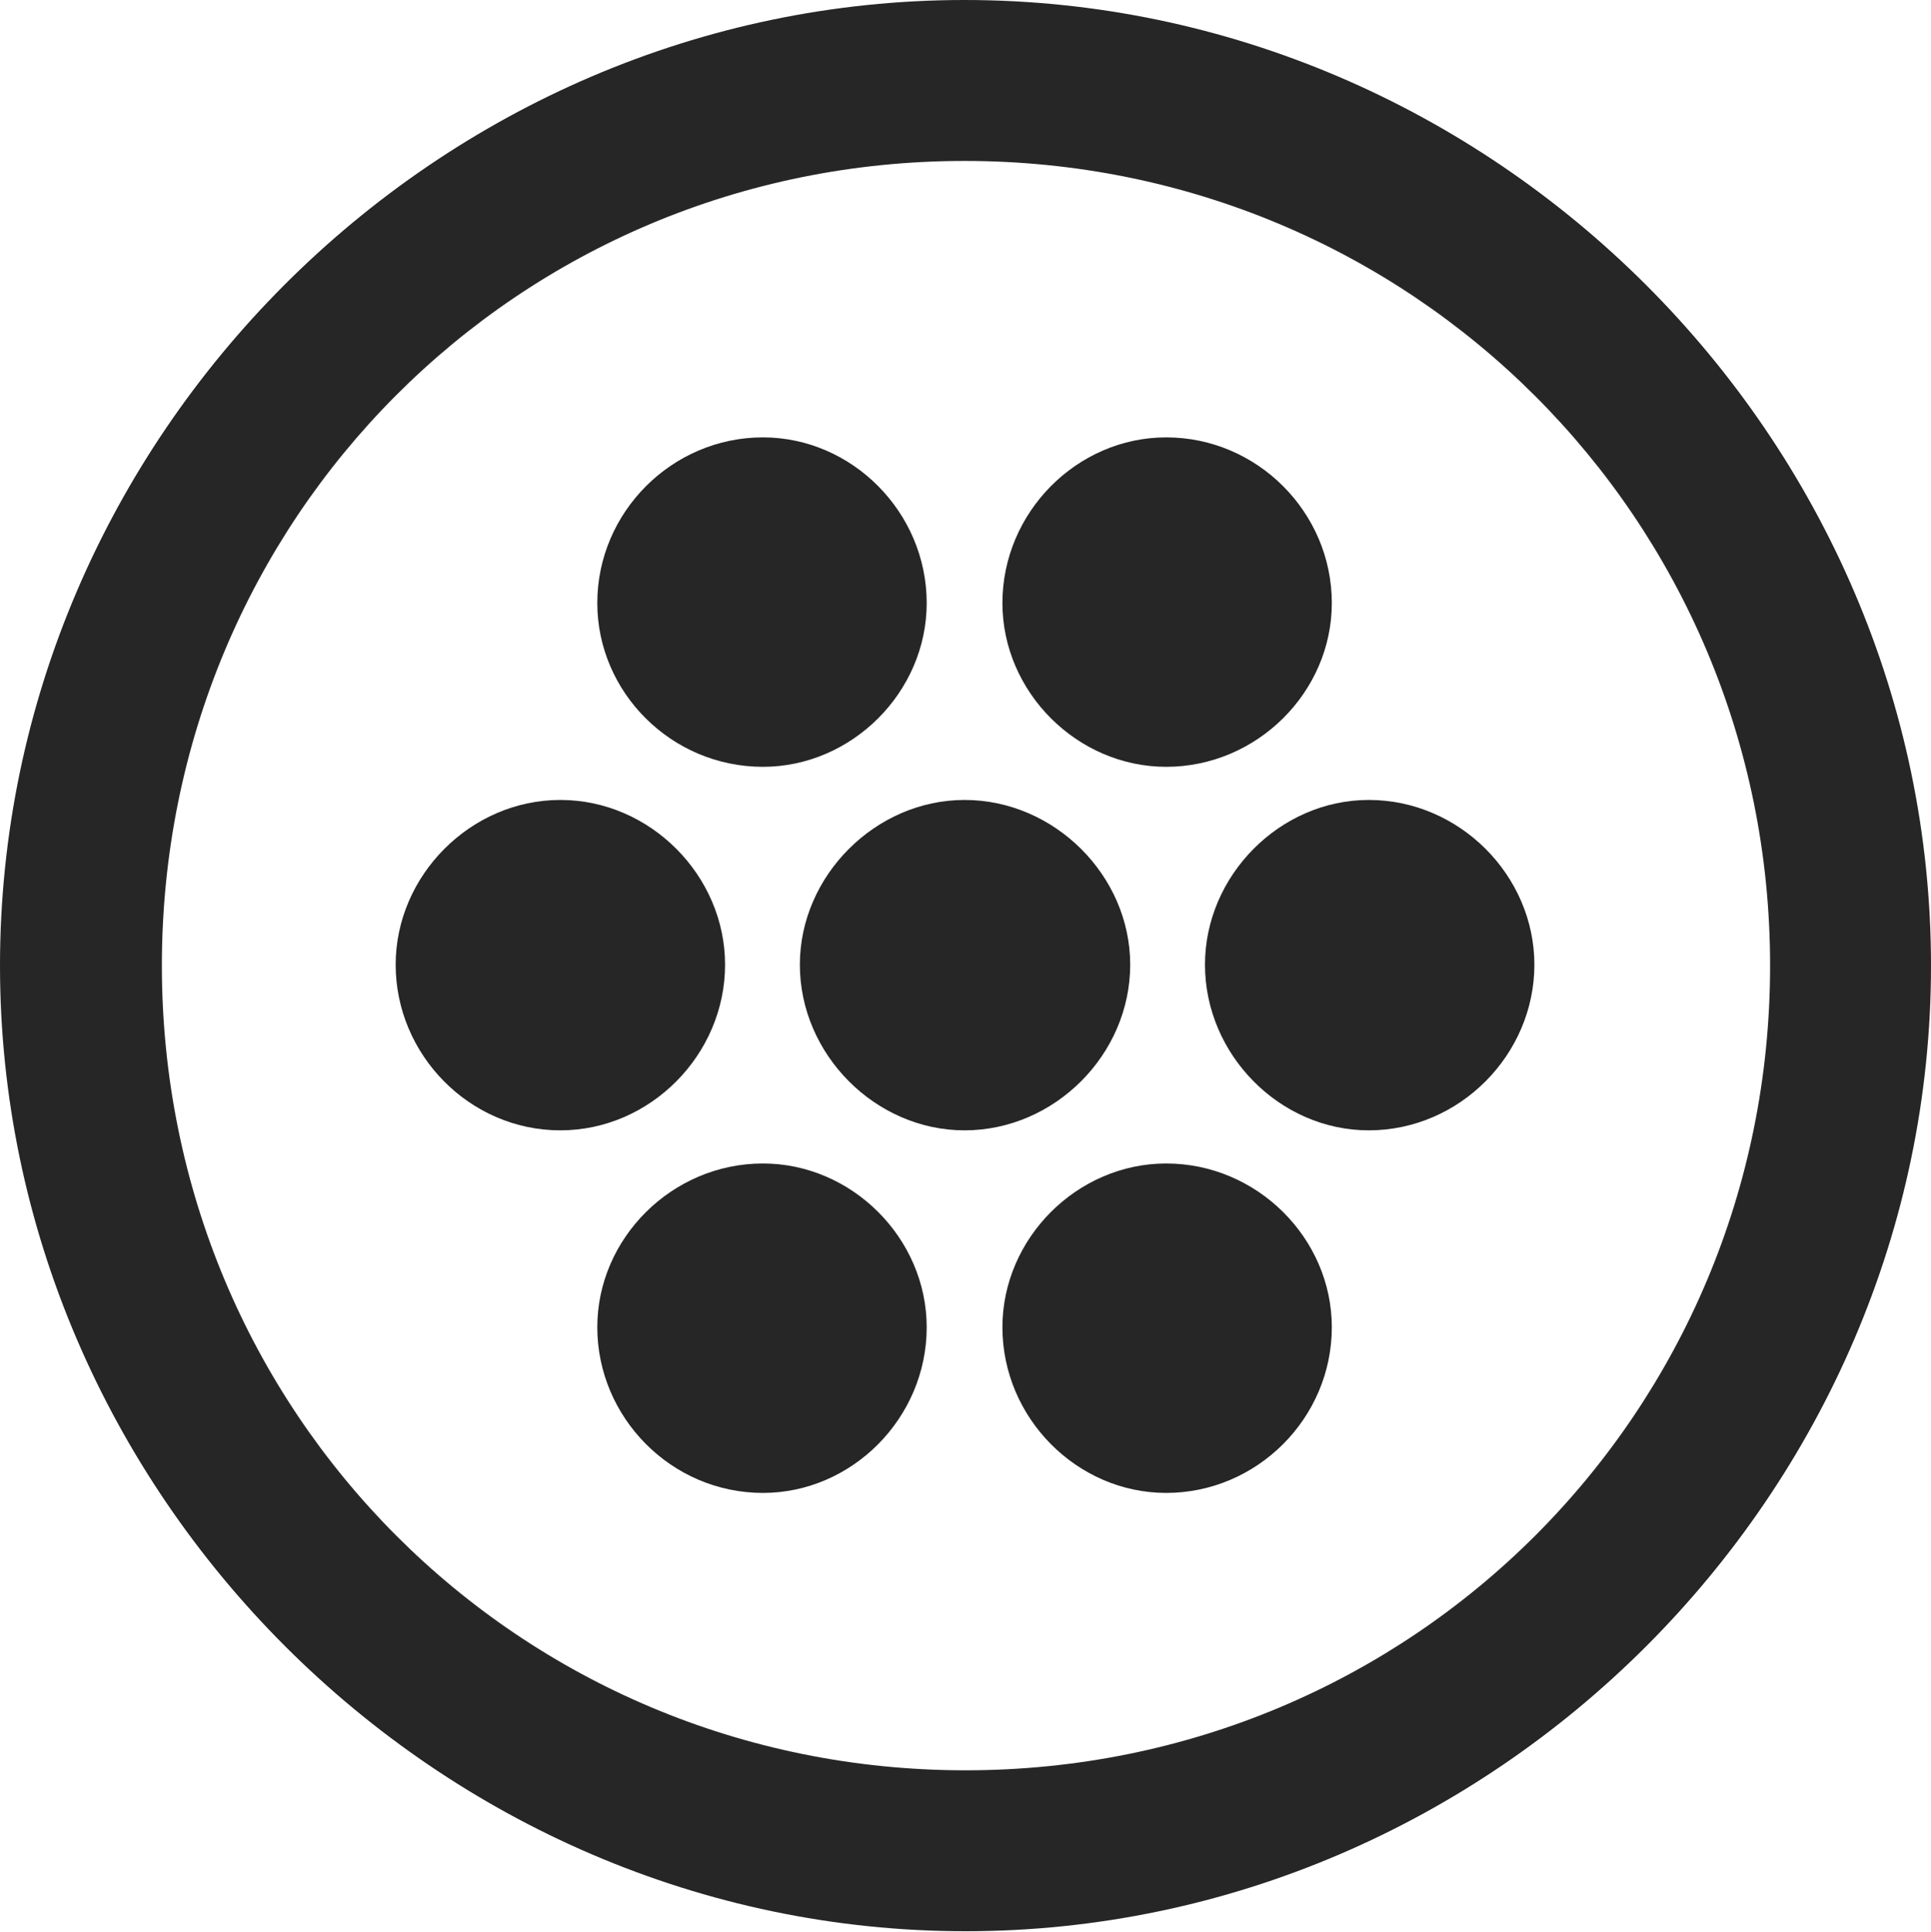 <?xml version="1.0" encoding="UTF-8"?>
<!--Generator: Apple Native CoreSVG 232.5-->
<!DOCTYPE svg
PUBLIC "-//W3C//DTD SVG 1.1//EN"
       "http://www.w3.org/Graphics/SVG/1.1/DTD/svg11.dtd">
<svg version="1.1" xmlns="http://www.w3.org/2000/svg" xmlns:xlink="http://www.w3.org/1999/xlink" width="99.609" height="99.658">
 <g>
  <rect height="99.658" opacity="0" width="99.609" x="0" y="0"/>
  <path d="M49.805 99.609C77.051 99.609 99.609 77.002 99.609 49.805C99.609 22.559 77.002 0 49.756 0C22.559 0 0 22.559 0 49.805C0 77.002 22.607 99.609 49.805 99.609ZM49.805 91.309C26.758 91.309 8.35 72.852 8.35 49.805C8.35 26.758 26.709 8.301 49.756 8.301C72.803 8.301 91.309 26.758 91.309 49.805C91.309 72.852 72.852 91.309 49.805 91.309Z" fill="#000000" fill-opacity="0.85"/>
  <path d="M39.355 39.551C43.945 39.551 47.803 35.693 47.803 31.104C47.803 26.416 43.945 22.559 39.355 22.559C34.668 22.559 30.811 26.416 30.811 31.104C30.811 35.693 34.619 39.551 39.355 39.551ZM60.156 39.551C64.844 39.551 68.701 35.693 68.701 31.104C68.701 26.416 64.844 22.559 60.156 22.559C55.566 22.559 51.709 26.416 51.709 31.104C51.709 35.693 55.566 39.551 60.156 39.551ZM28.906 58.301C33.545 58.301 37.402 54.395 37.402 49.756C37.402 45.166 33.545 41.26 28.906 41.26C24.268 41.26 20.41 45.166 20.41 49.756C20.41 54.395 24.219 58.301 28.906 58.301ZM49.756 58.301C54.395 58.301 58.301 54.395 58.301 49.756C58.301 45.166 54.395 41.26 49.756 41.26C45.166 41.26 41.26 45.166 41.26 49.756C41.26 54.395 45.166 58.301 49.756 58.301ZM70.606 58.301C75.293 58.301 79.15 54.395 79.15 49.756C79.15 45.166 75.293 41.26 70.606 41.26C66.016 41.26 62.158 45.166 62.158 49.756C62.158 54.395 66.016 58.301 70.606 58.301ZM39.355 77.002C43.945 77.002 47.803 73.144 47.803 68.457C47.803 63.867 43.945 60.01 39.355 60.01C34.668 60.01 30.811 63.867 30.811 68.457C30.811 73.096 34.619 77.002 39.355 77.002ZM60.156 77.002C64.844 77.002 68.701 73.144 68.701 68.457C68.701 63.867 64.844 60.01 60.156 60.01C55.566 60.01 51.709 63.867 51.709 68.457C51.709 73.144 55.566 77.002 60.156 77.002Z" fill="#000000" fill-opacity="0.85"/>
 </g>
</svg>
